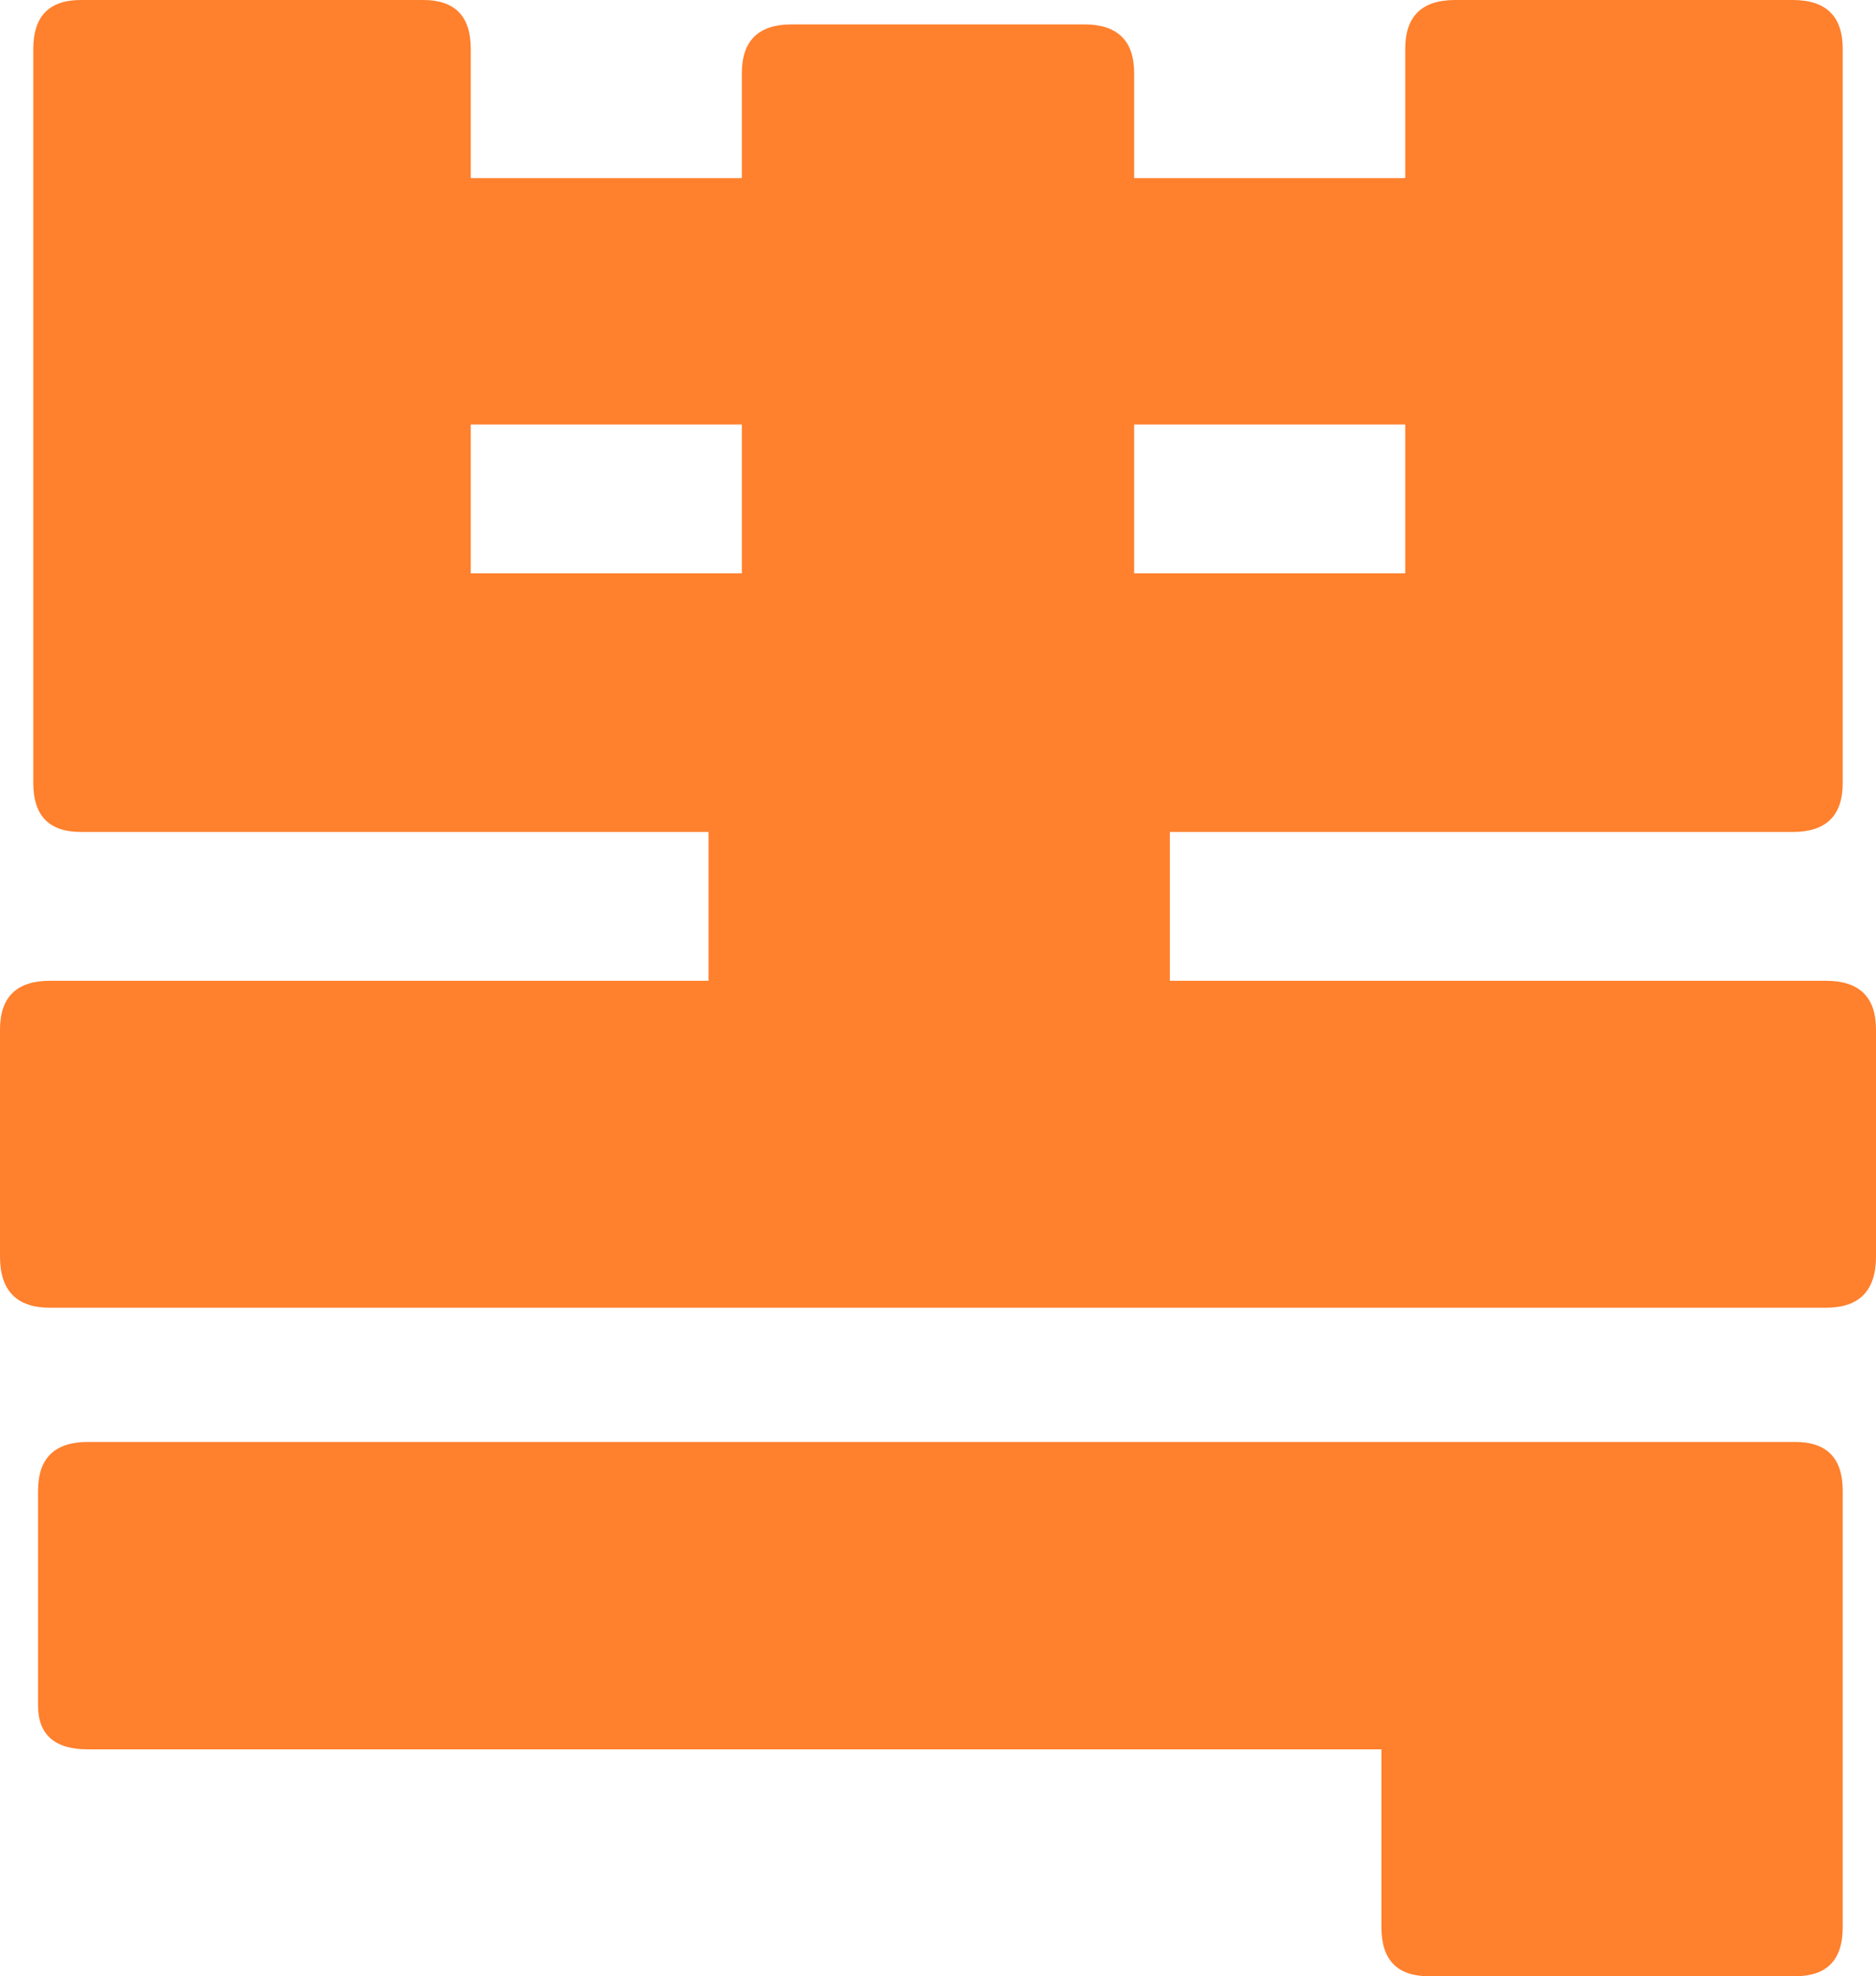 <svg xmlns="http://www.w3.org/2000/svg" width="75" height="79" viewBox="0 0 75 79" fill="none">
<path d="M46.768 33.258V39.207H73.004C74.335 39.207 75 39.858 75 41.158V50.228C75 51.594 74.335 52.276 73.004 52.276H1.996C0.665 52.276 0 51.594 0 50.228V41.158C0 39.858 0.665 39.207 1.996 39.207H28.327V33.258H3.232C1.965 33.258 1.331 32.608 1.331 31.307V1.951C1.331 0.65 1.965 0 3.232 0H16.92C18.188 0 18.821 0.65 18.821 1.951V7.12H29.658V2.926C29.658 1.626 30.323 0.975 31.654 0.975H43.346C44.677 0.975 45.342 1.626 45.342 2.926V7.12H56.179V1.951C56.179 0.65 56.844 0 58.175 0H71.673C73.004 0 73.669 0.65 73.669 1.951V31.307C73.669 32.608 73.004 33.258 71.673 33.258H46.768ZM3.517 69.93C2.186 69.93 1.521 69.344 1.521 68.174V59.591C1.521 58.291 2.186 57.641 3.517 57.641H71.768C73.035 57.641 73.669 58.291 73.669 59.591V77.049C73.669 78.35 73.035 79 71.768 79H57.129C55.862 79 55.228 78.35 55.228 77.049V69.93H3.517ZM18.821 22.92H29.658V16.97H18.821V22.92ZM56.179 22.92V16.97H45.342V22.92H56.179Z" fill="#FF802D"/>
</svg>